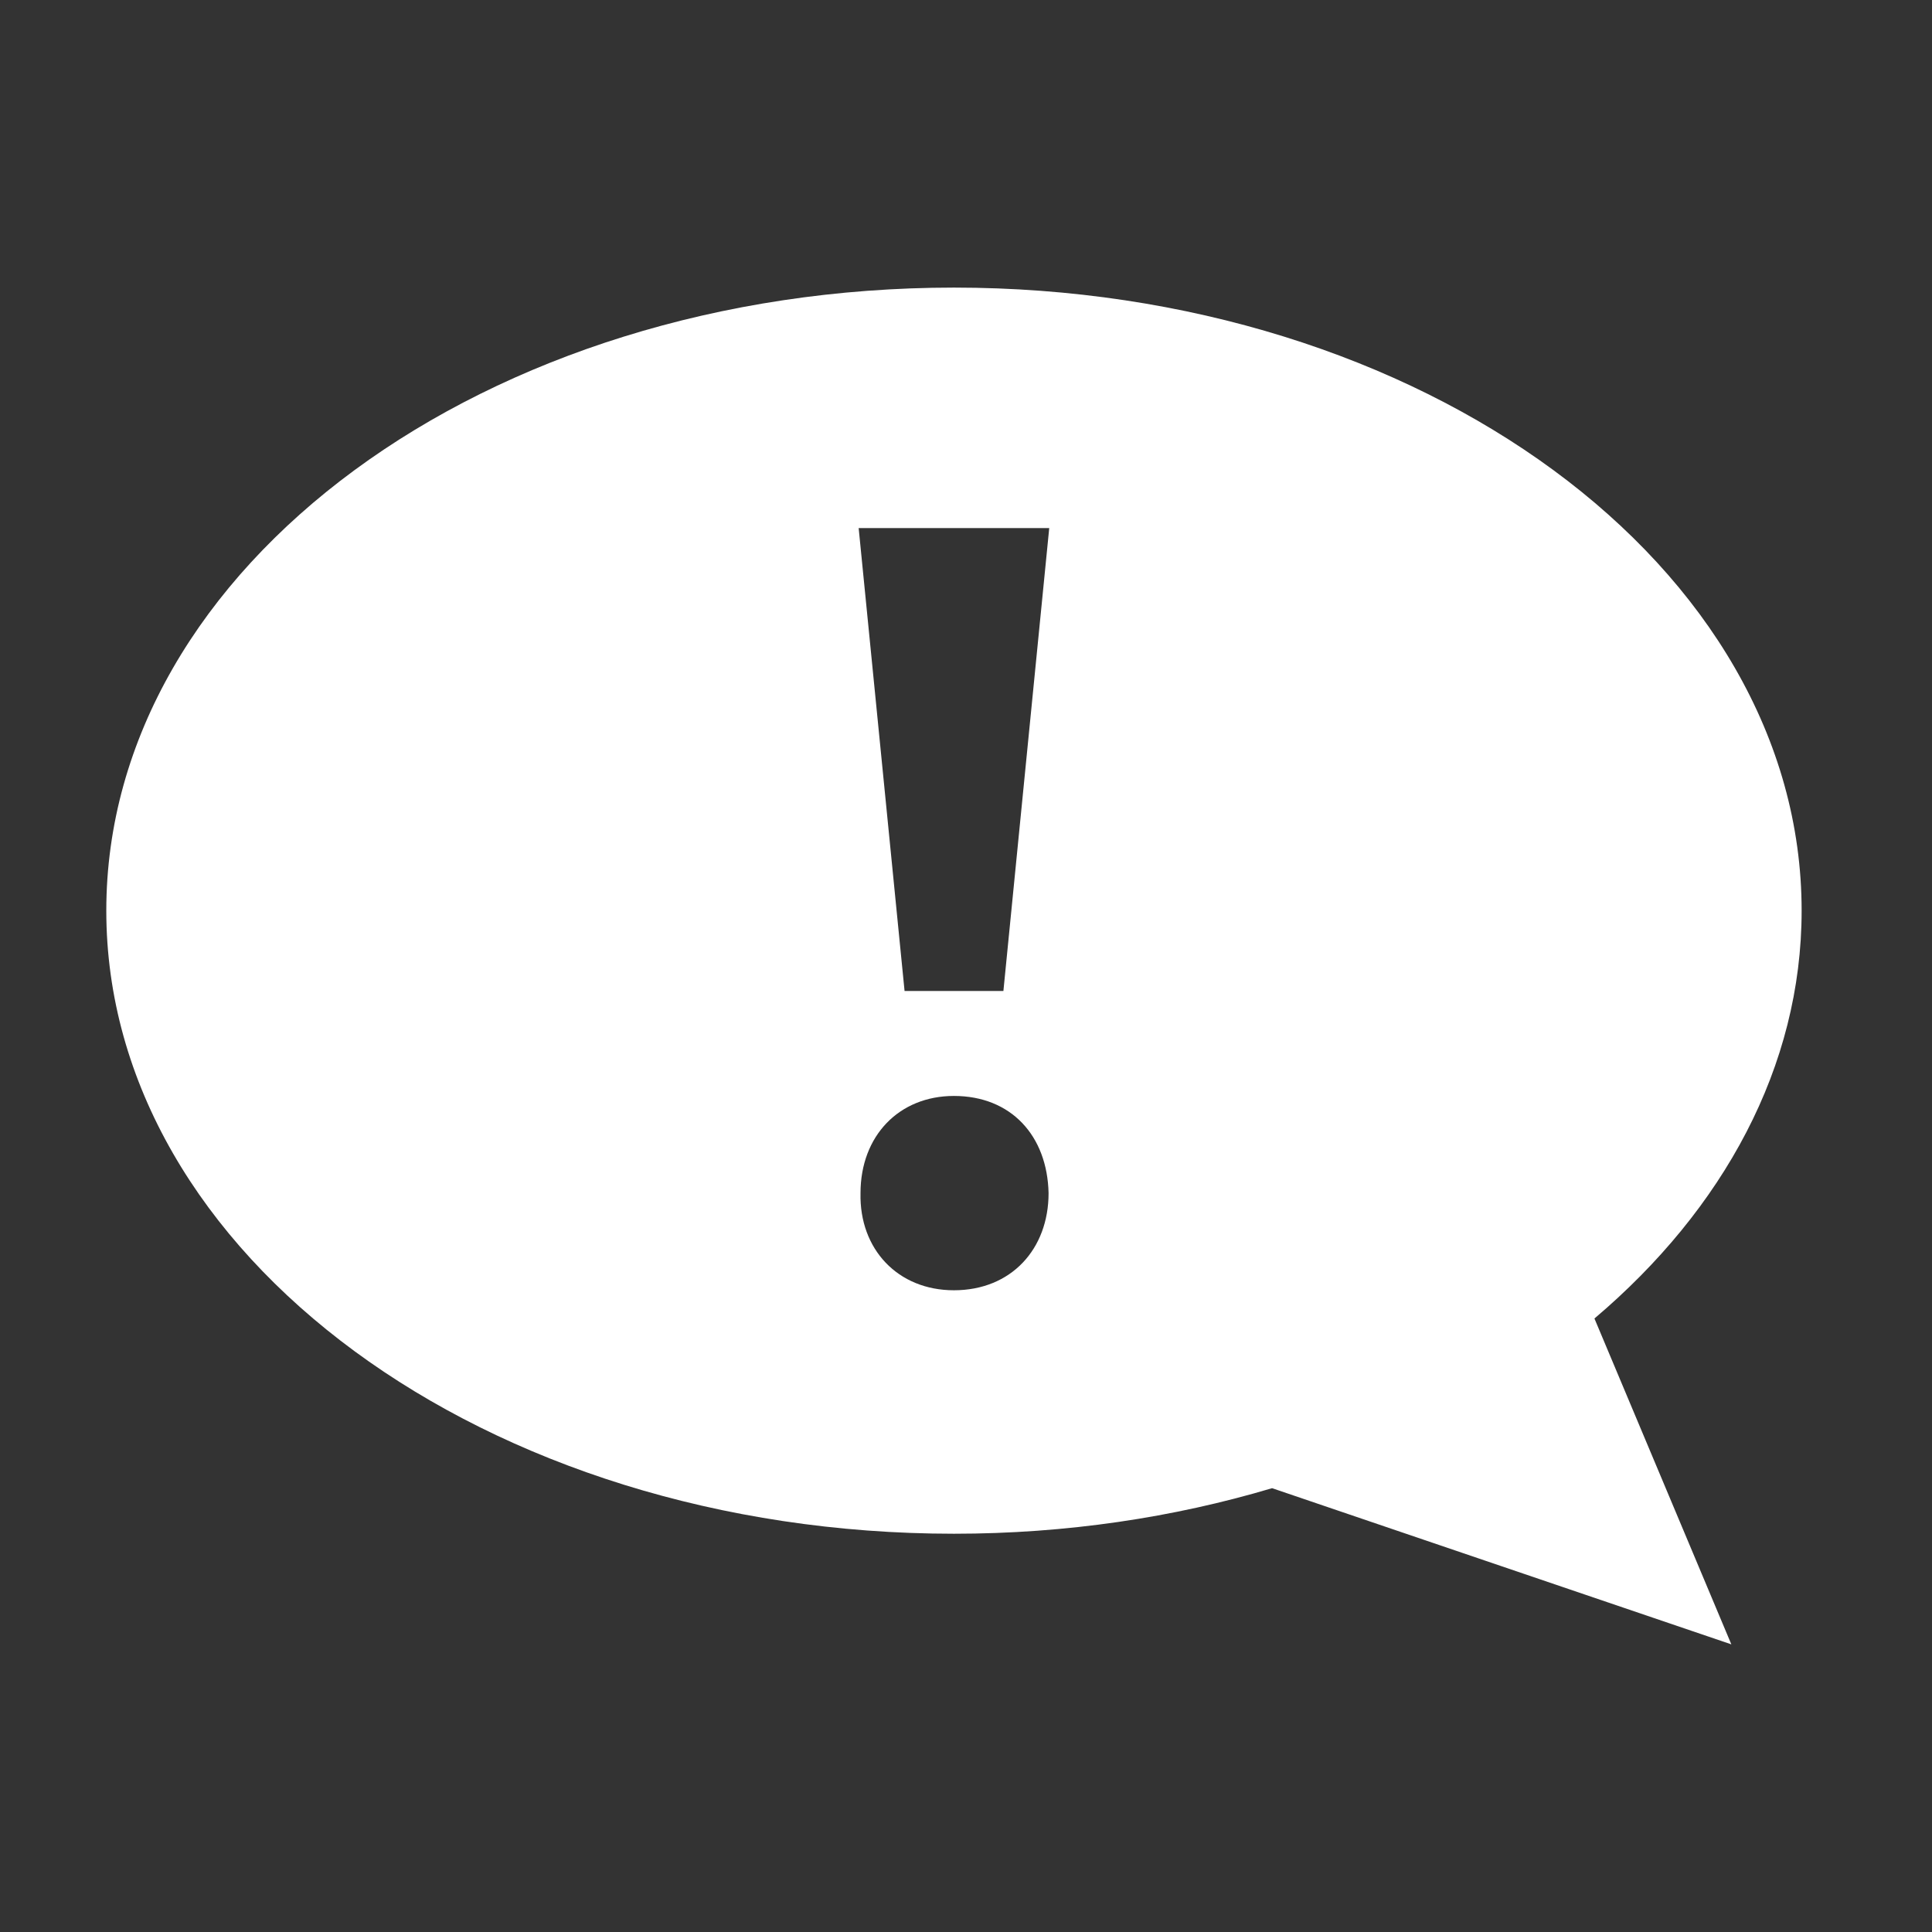 <?xml version="1.0" encoding="utf-8"?>
<!-- Generator: Adobe Illustrator 16.0.0, SVG Export Plug-In . SVG Version: 6.00 Build 0)  -->
<!DOCTYPE svg PUBLIC "-//W3C//DTD SVG 1.1//EN" "http://www.w3.org/Graphics/SVG/1.1/DTD/svg11.dtd">
<svg version="1.1" id="Layer_1" xmlns="http://www.w3.org/2000/svg" xmlns:xlink="http://www.w3.org/1999/xlink" x="0px" y="0px"
	 width="50px" height="50px" viewBox="0 0 50 50" enable-background="new 0 0 50 50" xml:space="preserve">
<rect x="0" y="0" width="50" height="50" fill="#333333" stroke="none"/>
<path fill="#FFFFFF" d="M46.626,23.568c0-8.906-9.822-16.125-21.938-16.125S2.751,14.663,2.751,23.568
	c0,8.905,9.822,16.125,21.938,16.125c2.912,0,5.689-0.421,8.232-1.179l11.886,4.042l-3.543-8.433
	C44.602,31.295,46.626,27.606,46.626,23.568z M24.687,33.392c-1.451,0-2.45-1.063-2.417-2.514c0-1.483,0.998-2.515,2.417-2.515
	c1.482,0,2.417,1.031,2.45,2.515C27.137,32.328,26.169,33.392,24.687,33.392z M25.968,25.646H23.41l-1.188-11.98h4.932
	L25.968,25.646z"/>
</svg>

